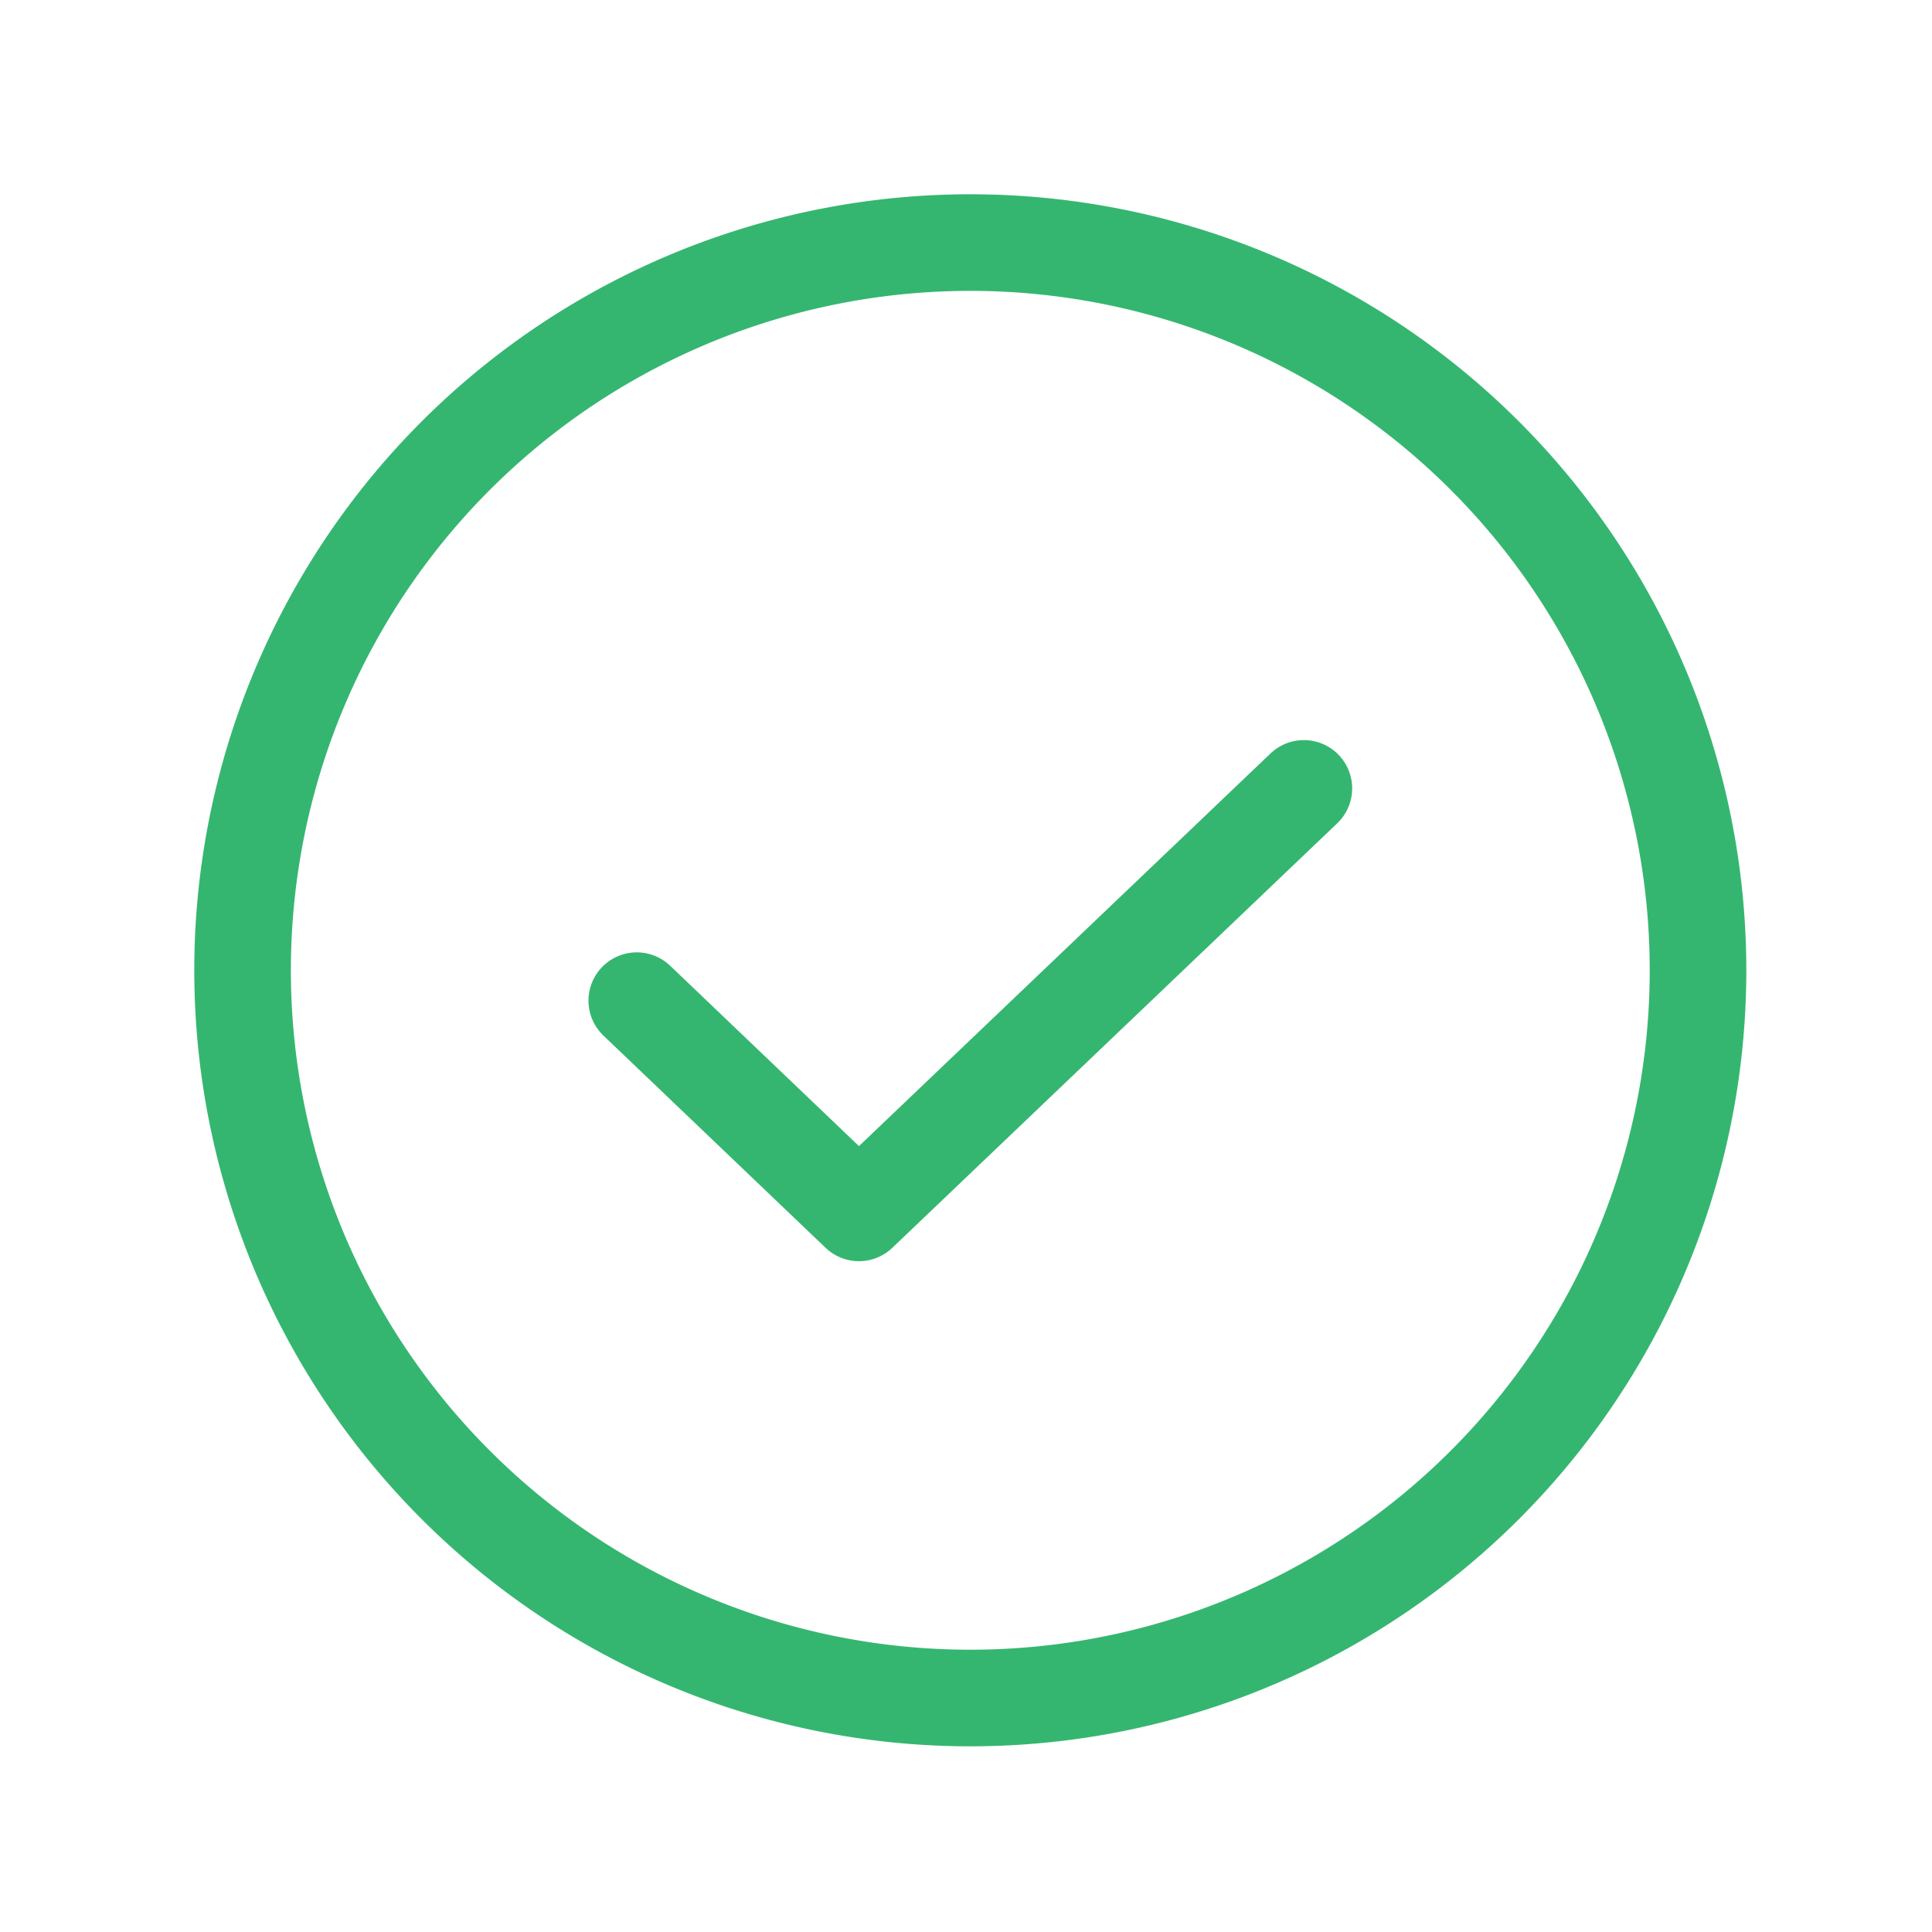 <svg id="ic_check_lg" xmlns="http://www.w3.org/2000/svg" width="120" height="120" viewBox="0 0 120 120">
  <rect id="Rectangle_147753" data-name="Rectangle 147753" width="120" height="120" fill="none"/>
  <path id="Path_64318" data-name="Path 64318" d="M125.434,104,97.8,130.367,84,117.184" transform="translate(-44.449 -55.032)" fill="none" stroke="#35b670" stroke-linecap="round" stroke-linejoin="round" stroke-width="6"/>
  <path id="Path_64319" data-name="Path 64319" d="M45.2,0A45.2,45.2,0,1,1,0,45.2,45.2,45.2,0,0,1,45.2,0Z" transform="translate(15.067 15.067)" fill="none" stroke="#35b670" stroke-linecap="round" stroke-width="6"/>
</svg>
